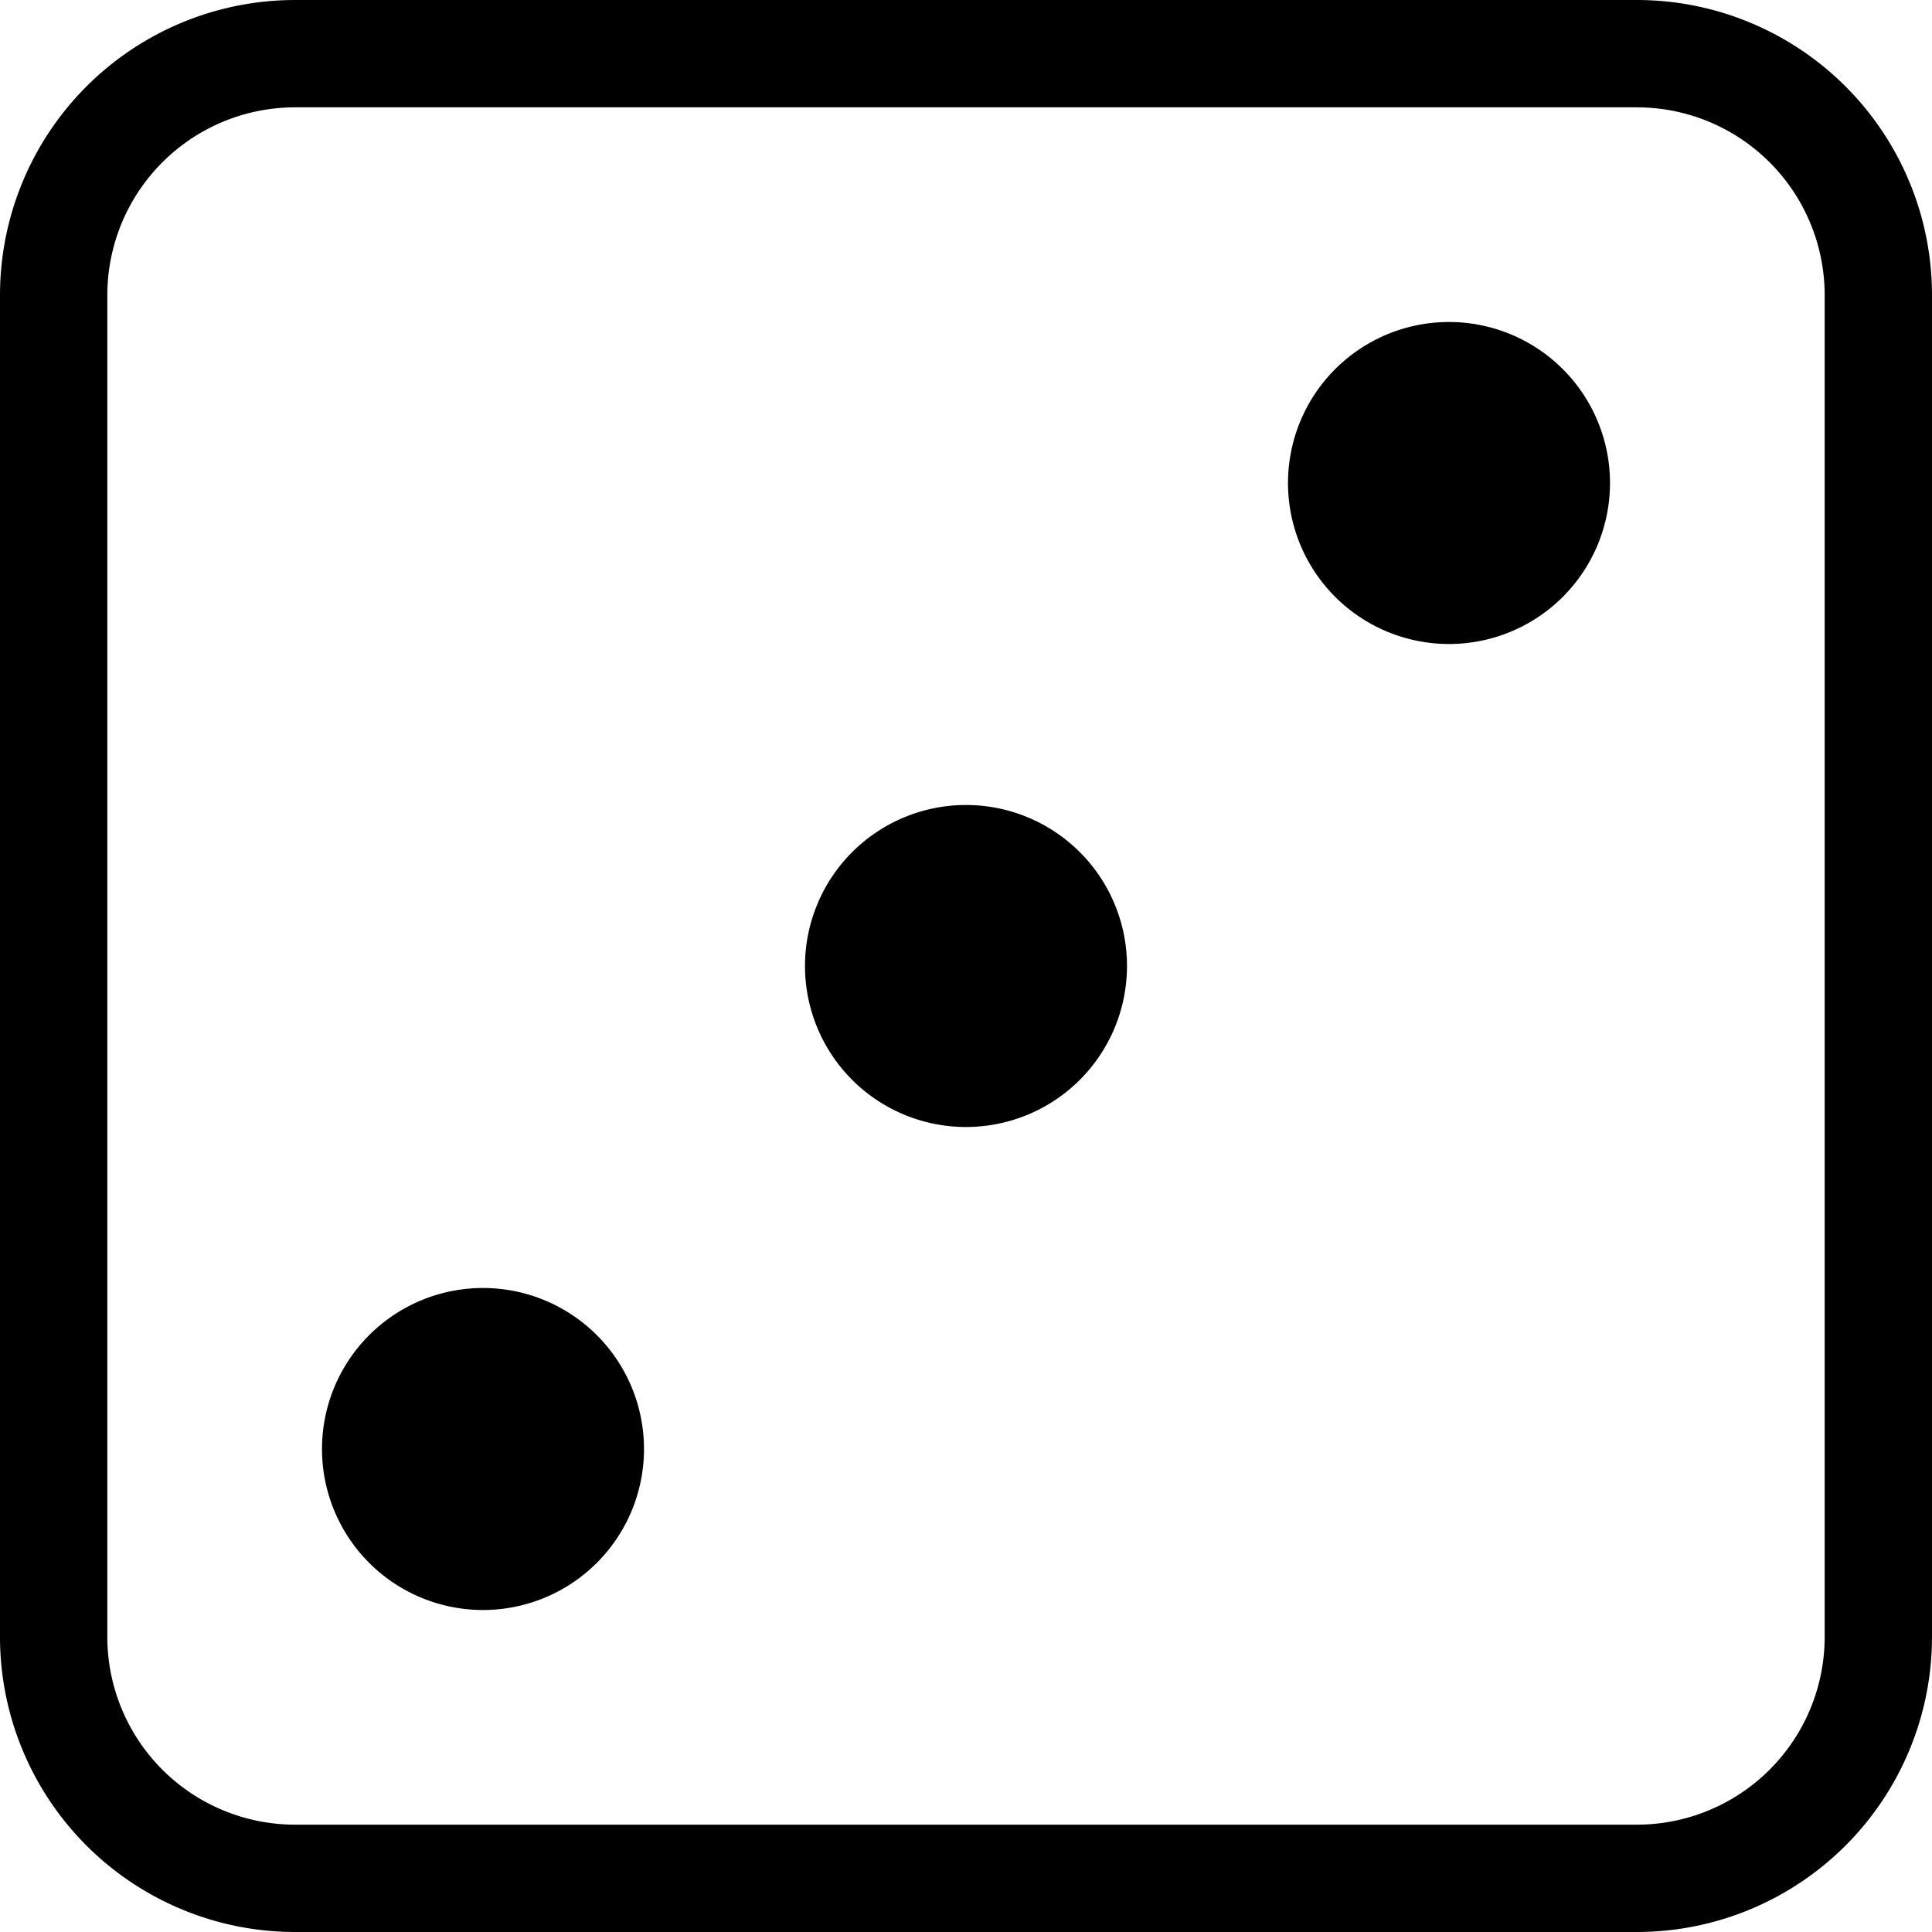 <svg id="_3" data-name="3" xmlns="http://www.w3.org/2000/svg" viewBox="0 0 72 72"><path d="M133,76a7,7,0,0,1,7,7v50a7,7,0,0,1-7,7H83a7,7,0,0,1-7-7V83a7,7,0,0,1,7-7h50m0-4H83A11,11,0,0,0,72,83v50a11,11,0,0,0,11,11h50a11,11,0,0,0,11-11V83a11,11,0,0,0-11-11Z" transform="translate(-72 -72)"/><circle cx="36" cy="36" r="5.5"/><path d="M108,103a5,5,0,1,1-5,5,5,5,0,0,1,5-5m0-1a6,6,0,1,0,6,6,6,6,0,0,0-6-6Z" transform="translate(-72 -72)"/><circle cx="18" cy="54" r="5.5"/><path d="M90,121a5,5,0,1,1-5,5,5,5,0,0,1,5-5m0-1a6,6,0,1,0,6,6,6,6,0,0,0-6-6Z" transform="translate(-72 -72)"/><circle cx="54" cy="18" r="5.5"/><path d="M126,85a5,5,0,1,1-5,5,5,5,0,0,1,5-5m0-1a6,6,0,1,0,6,6,6,6,0,0,0-6-6Z" transform="translate(-72 -72)"/></svg>